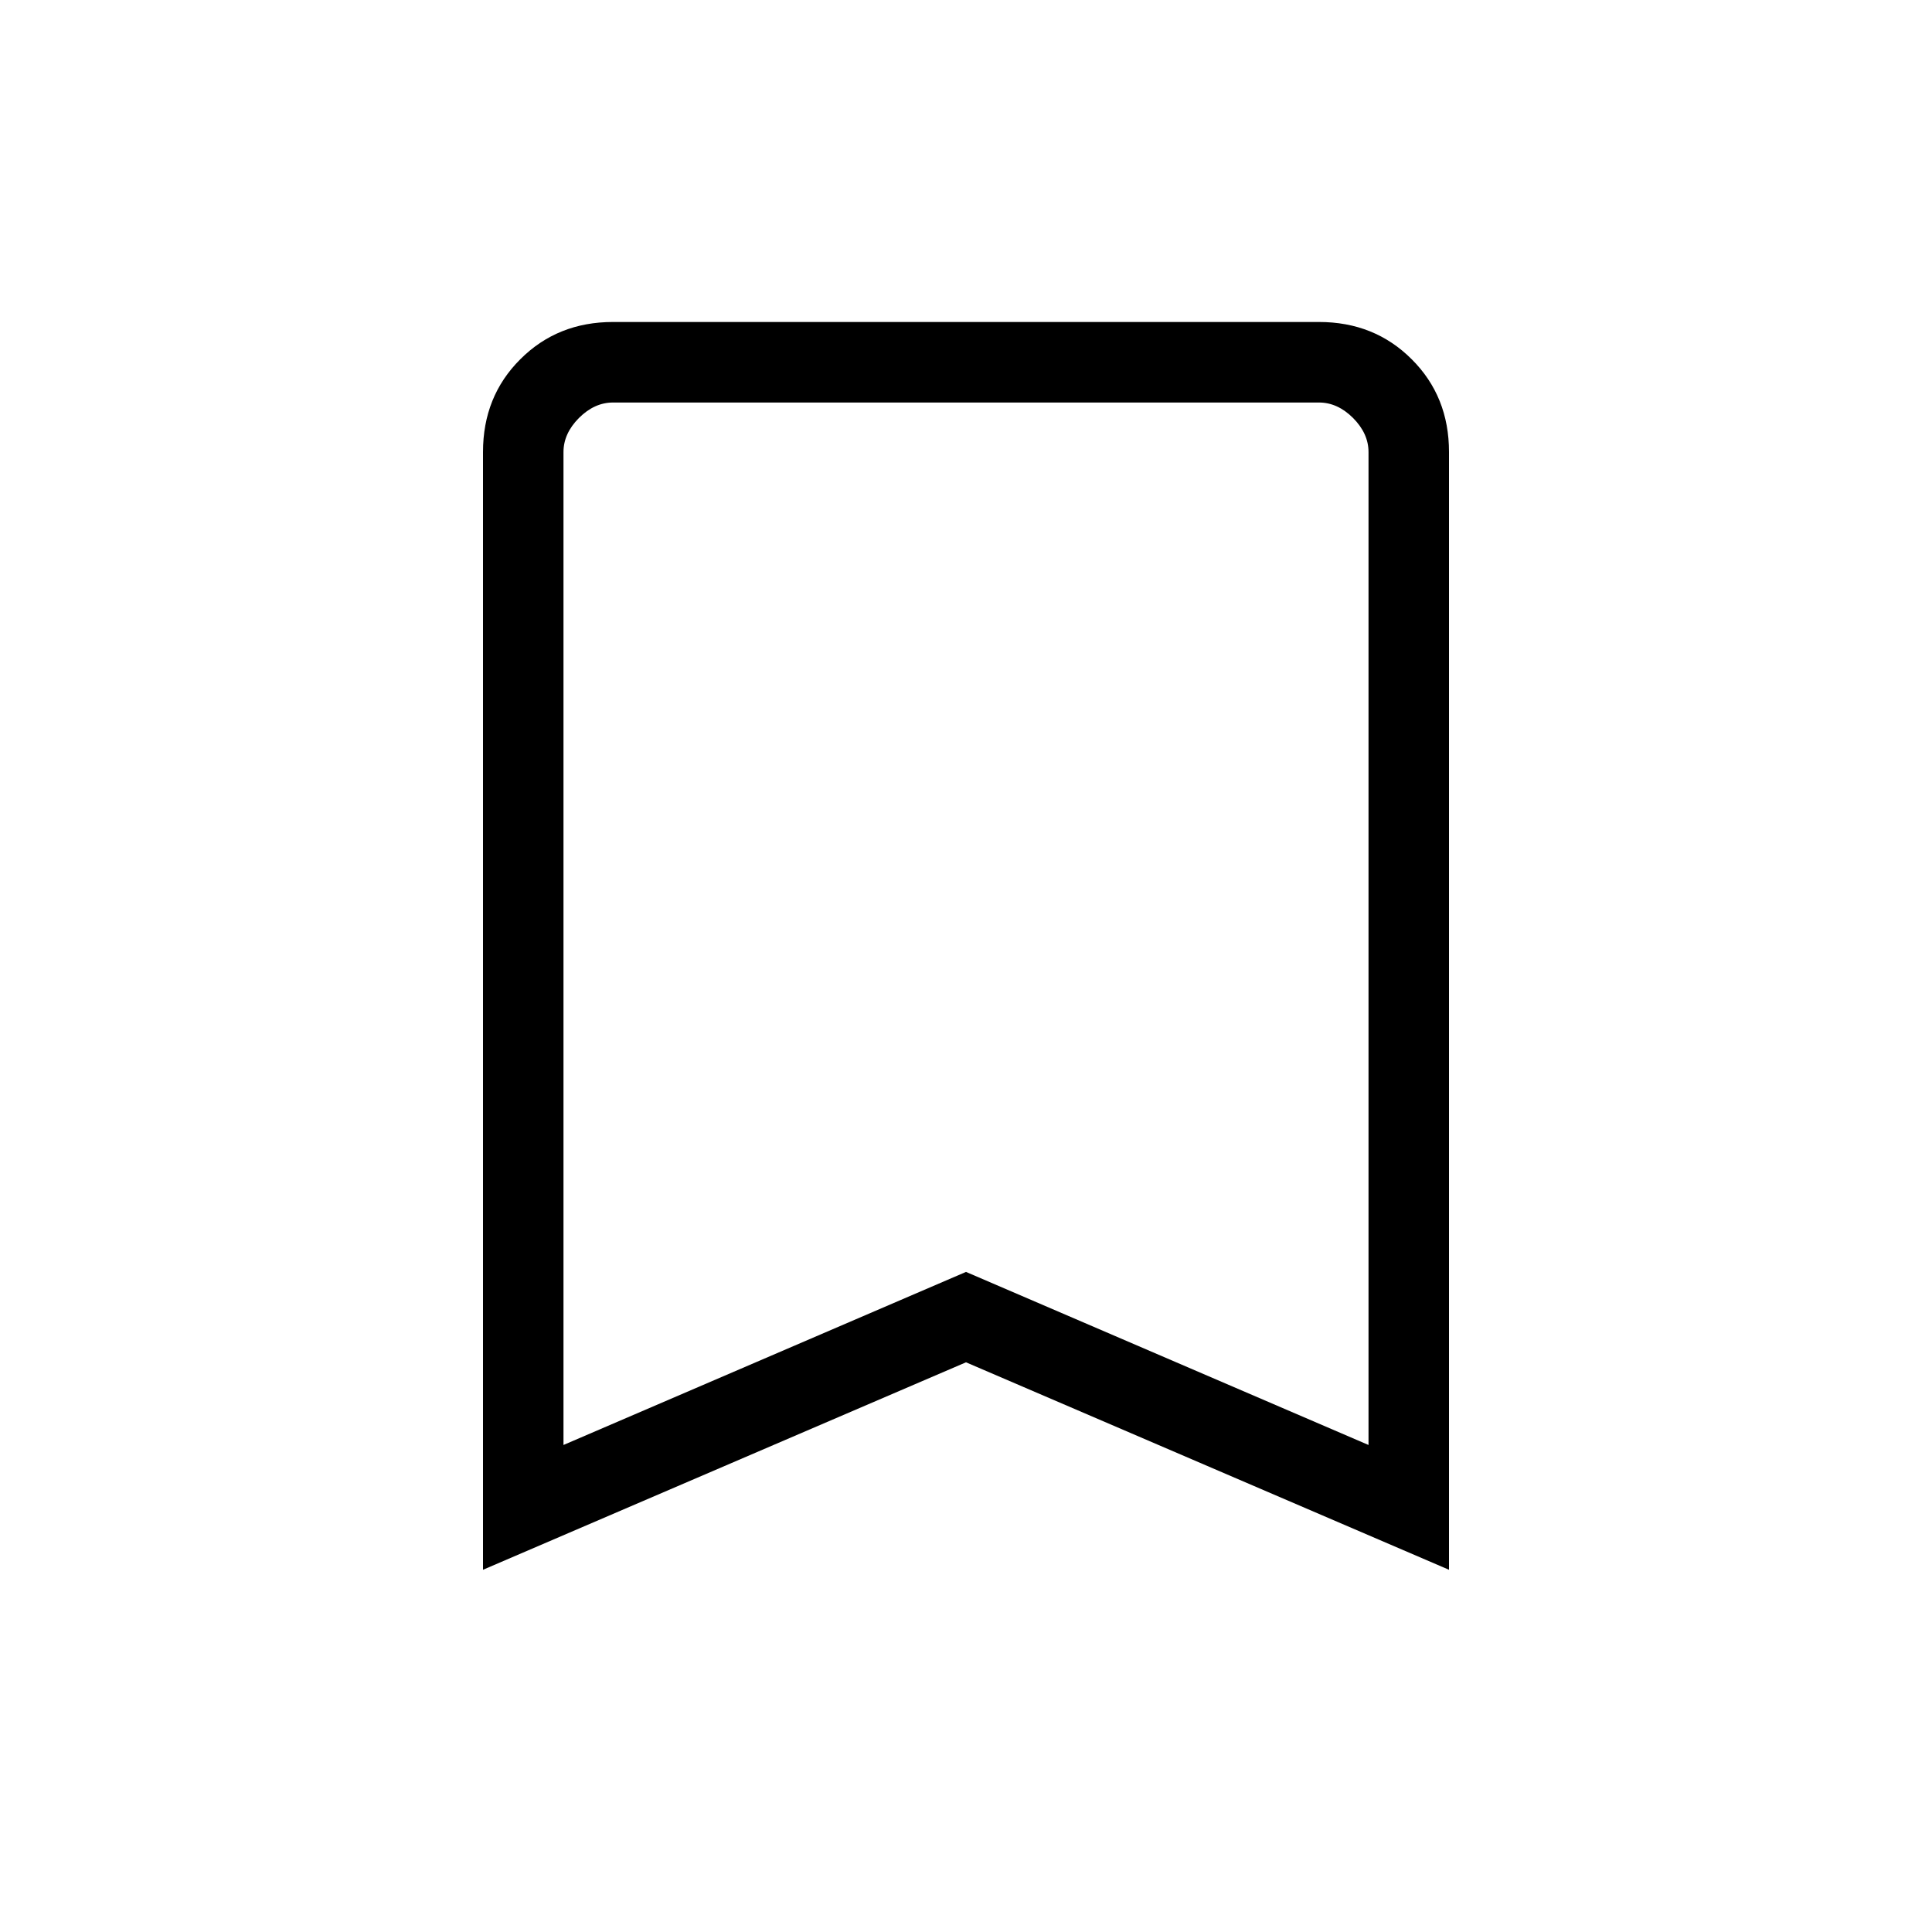 <svg width="47" height="47" viewBox="0 0 47 47" fill="none" xmlns="http://www.w3.org/2000/svg">
<path d="M11.75 38.188V10.996C11.75 10.095 12.052 9.343 12.657 8.74C13.26 8.136 14.012 7.833 14.913 7.833H32.087C32.988 7.833 33.74 8.136 34.343 8.74C34.948 9.343 35.25 10.095 35.25 10.996V38.188L23.5 33.141L11.75 38.188ZM13.708 35.152L23.5 30.942L33.292 35.152V10.996C33.292 10.696 33.166 10.42 32.916 10.168C32.664 9.917 32.388 9.792 32.087 9.792H14.913C14.612 9.792 14.336 9.917 14.084 10.168C13.834 10.42 13.708 10.696 13.708 10.996V35.152Z" fill="black"/>
</svg>

